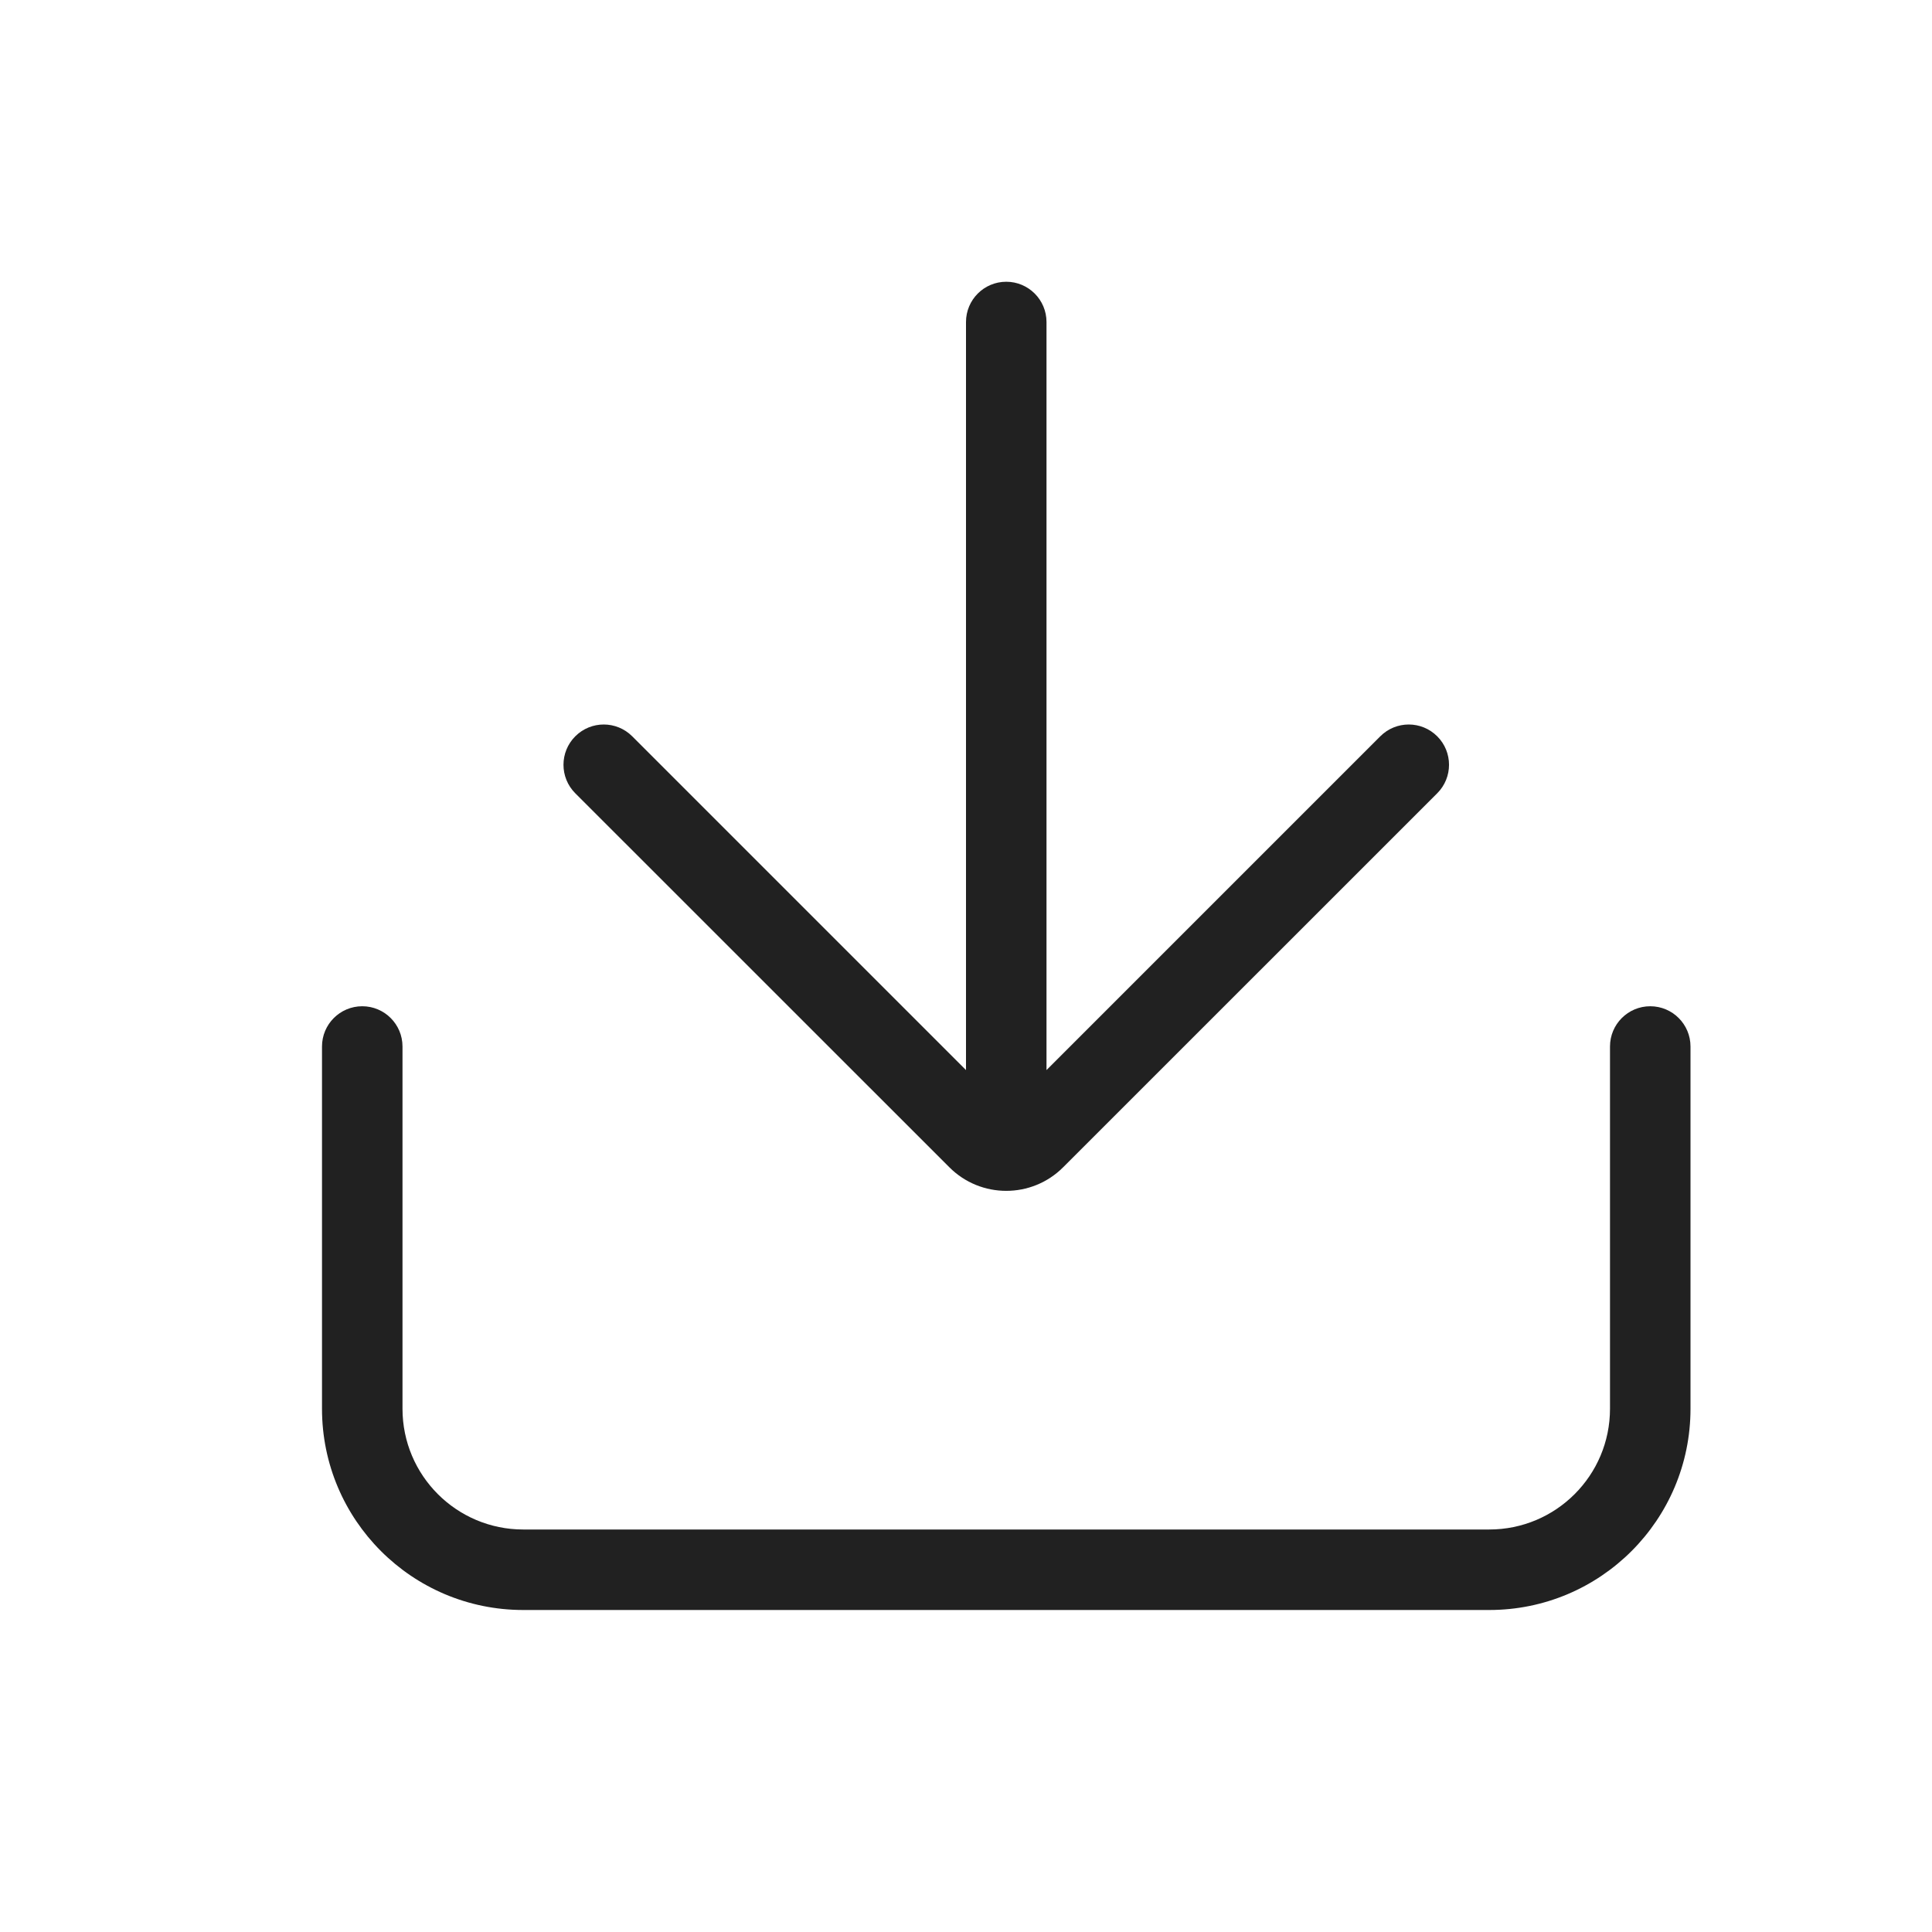 <svg width="24" height="24" viewBox="0 0 24 24" fill="none" xmlns="http://www.w3.org/2000/svg">
<path fill-rule="evenodd" clip-rule="evenodd" d="M12.5 3.5C12.776 3.5 13 3.724 13 4V13.293L17.146 9.147C17.342 8.951 17.658 8.951 17.854 9.147C18.049 9.342 18.049 9.659 17.854 9.854L13.207 14.5C12.817 14.891 12.183 14.891 11.793 14.5L7.146 9.854C6.951 9.659 6.951 9.342 7.146 9.147C7.342 8.951 7.658 8.951 7.854 9.147L12 13.293V4C12 3.724 12.224 3.5 12.5 3.5ZM4.5 12.5C4.776 12.5 5 12.724 5 13V17.5C5 18.329 5.672 19 6.5 19H18.5C19.328 19 20 18.329 20 17.5V13C20 12.724 20.224 12.5 20.5 12.5C20.776 12.5 21 12.724 21 13V17.5C21 18.881 19.881 20 18.5 20H6.5C5.119 20 4 18.881 4 17.5V13C4 12.724 4.224 12.5 4.5 12.5Z" fill="currentColor" fill-opacity="0.87"/>
</svg>
